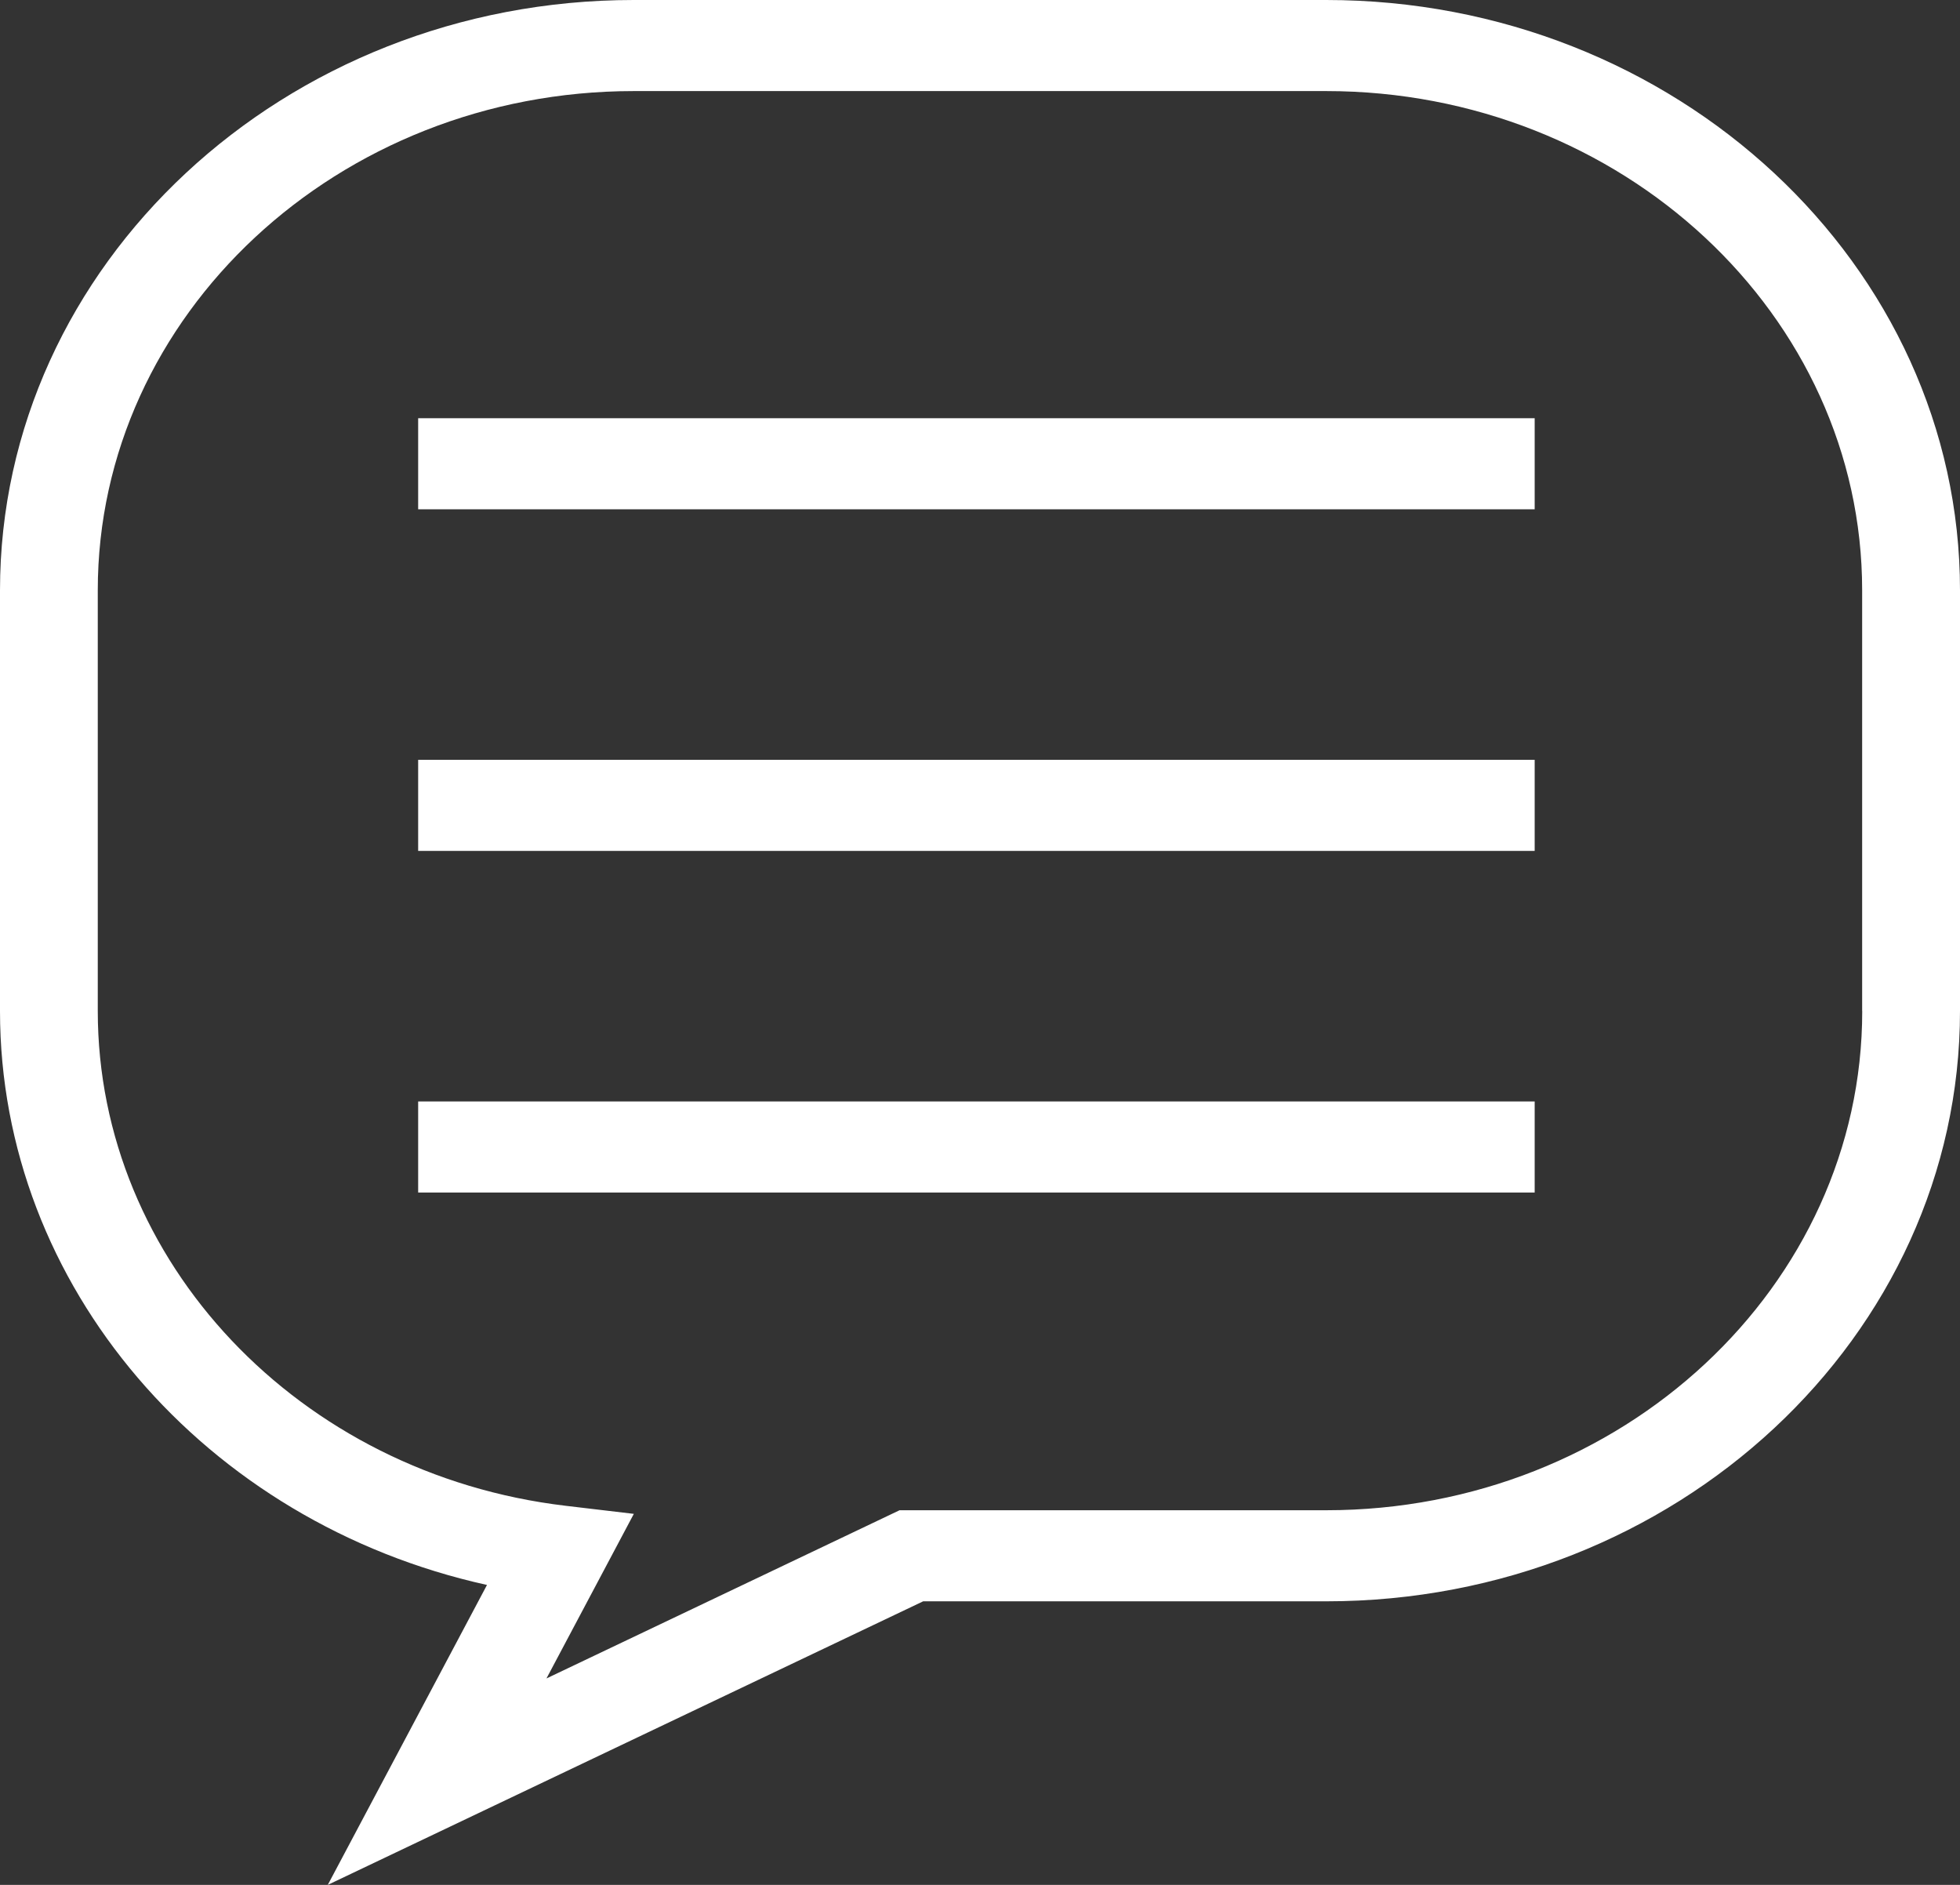 <?xml version="1.0" standalone="no"?><!-- Generator: Gravit.io --><svg xmlns="http://www.w3.org/2000/svg" xmlns:xlink="http://www.w3.org/1999/xlink" style="isolation:isolate" viewBox="0 0 26 25" width="26" height="25"><rect x="0" y="0" width="26" height="25" fill="#333333" stroke="none"/><defs><clipPath id="_clipPath_7iAyEeGFQGhySEcnKPtf4qQ4vCGqkPMz"><rect width="26" height="25"/></clipPath></defs><g clip-path="url(#_clipPath_7iAyEeGFQGhySEcnKPtf4qQ4vCGqkPMz)"><clipPath id="_clipPath_1uItt2Ru6bJsh9Yo8RP1og3rI5z3gUot"><rect x="0" y="0" width="26" height="25" transform="matrix(1,0,0,1,0,0)" fill="rgb(255,255,255)"/></clipPath><g clip-path="url(#_clipPath_1uItt2Ru6bJsh9Yo8RP1og3rI5z3gUot)"><g><path d=" M 17.592 0 L 8.407 0 C 3.771 0 0 3.513 0 7.83 L 0 13.409 C 0 17.059 2.721 20.196 6.46 21.022 L 4.348 25 L 12.246 21.239 L 17.593 21.239 C 22.229 21.239 26 17.726 26 13.409 L 26 7.83 C 26 3.513 22.229 0 17.592 0 Z  M 24.703 13.409 C 24.703 17.06 21.513 20.031 17.593 20.031 L 11.933 20.031 L 7.249 22.262 L 8.408 20.079 L 7.504 19.972 C 3.965 19.553 1.297 16.732 1.297 13.409 L 1.297 7.83 C 1.297 4.179 4.486 1.208 8.407 1.208 L 17.592 1.208 C 21.512 1.208 24.702 4.179 24.702 7.83 L 24.702 13.409 L 24.703 13.409 Z " fill="rgb(255,255,255)"/><rect x="5.547" y="5.547" width="14.811" height="1.208" transform="matrix(1,0,0,1,0,0)" fill="rgb(255,255,255)"/><rect x="5.547" y="10.078" width="14.811" height="1.208" transform="matrix(1,0,0,1,0,0)" fill="rgb(255,255,255)"/><rect x="5.547" y="14.609" width="14.811" height="1.208" transform="matrix(1,0,0,1,0,0)" fill="rgb(255,255,255)"/></g></g></g></svg>